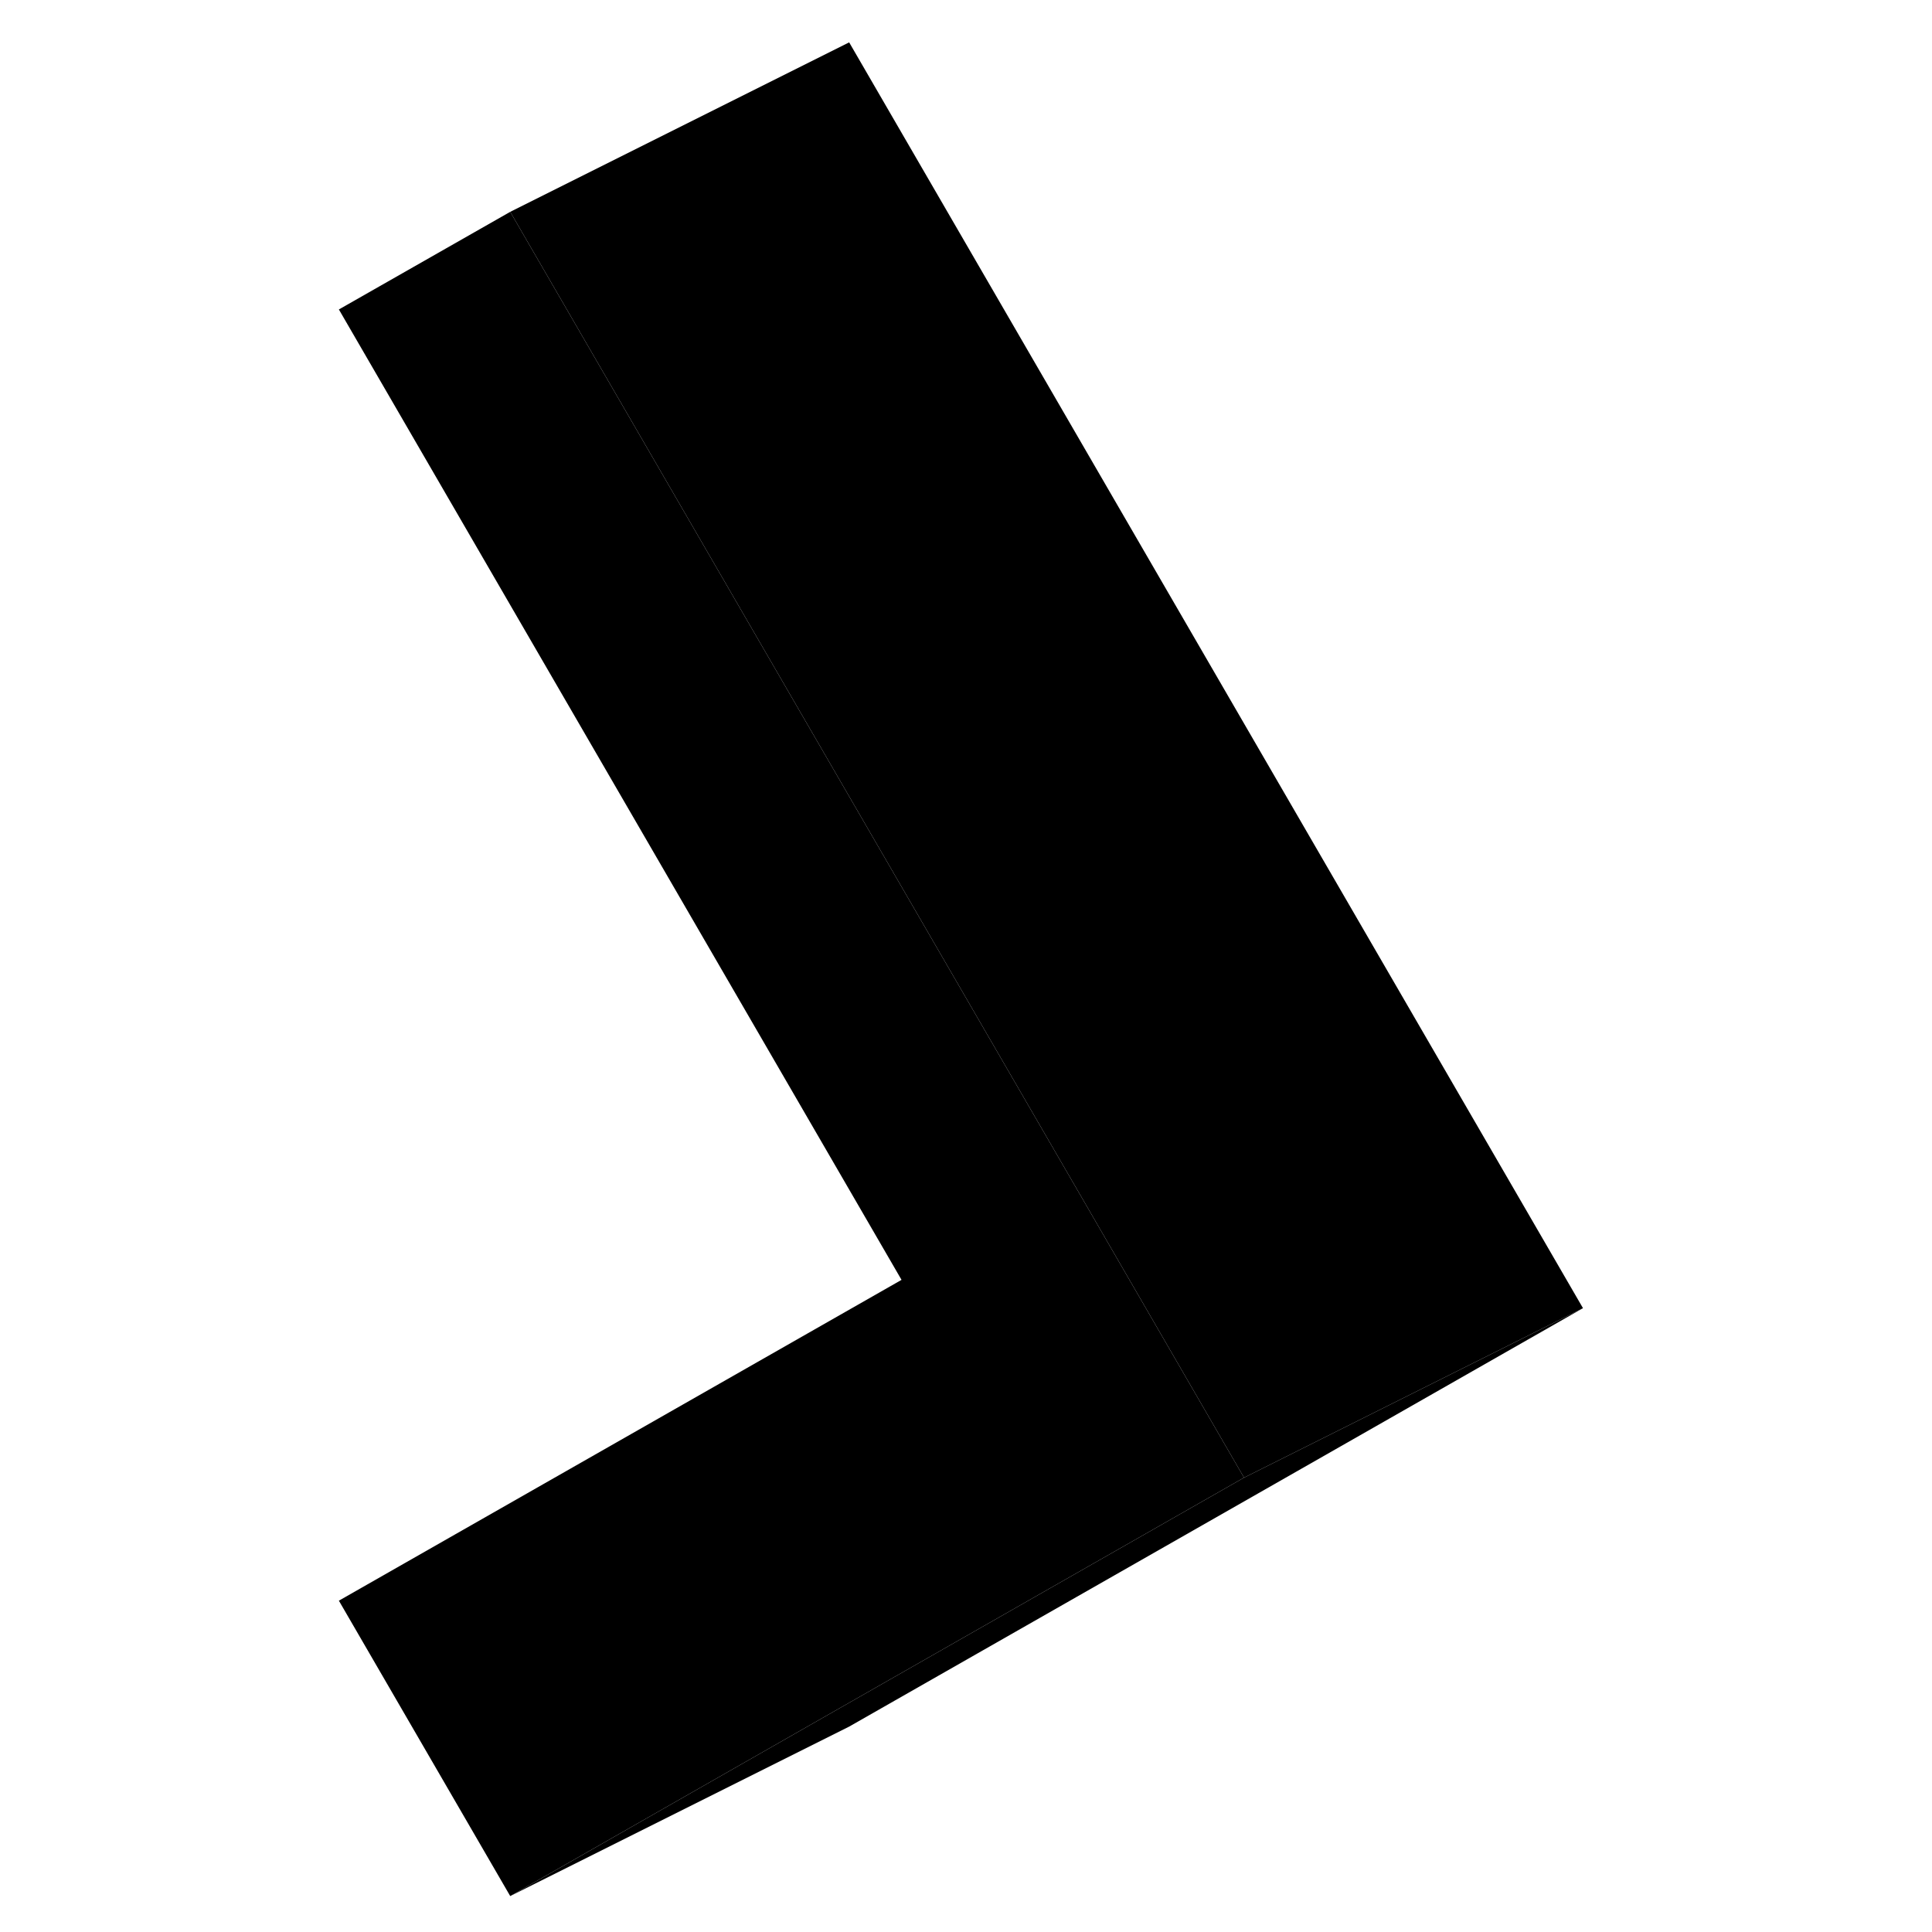 <svg width="24" height="24" viewBox="0 0 78 114" xmlns="http://www.w3.org/2000/svg" stroke-width="1px" stroke-linecap="round" stroke-linejoin="round">
    <path d="M55.406 87.19L31.496 100.82L12.106 111.88L1.996 94.45L35.196 75.52L1.996 18.26L12.106 12.5L45.916 70.81L55.406 87.19Z" class="pr-icon-iso-solid-stroke" stroke-linejoin="round"/>
    <path d="M75.406 77.19L55.406 87.19L45.916 70.81L12.106 12.5L32.106 2.5L75.406 77.19Z" class="pr-icon-iso-solid-stroke" stroke-linejoin="round"/>
    <path d="M75.406 77.19L32.106 101.88L12.106 111.88L31.496 100.82L55.406 87.19L75.406 77.19Z" class="pr-icon-iso-solid-stroke" stroke-linejoin="round"/>
</svg>